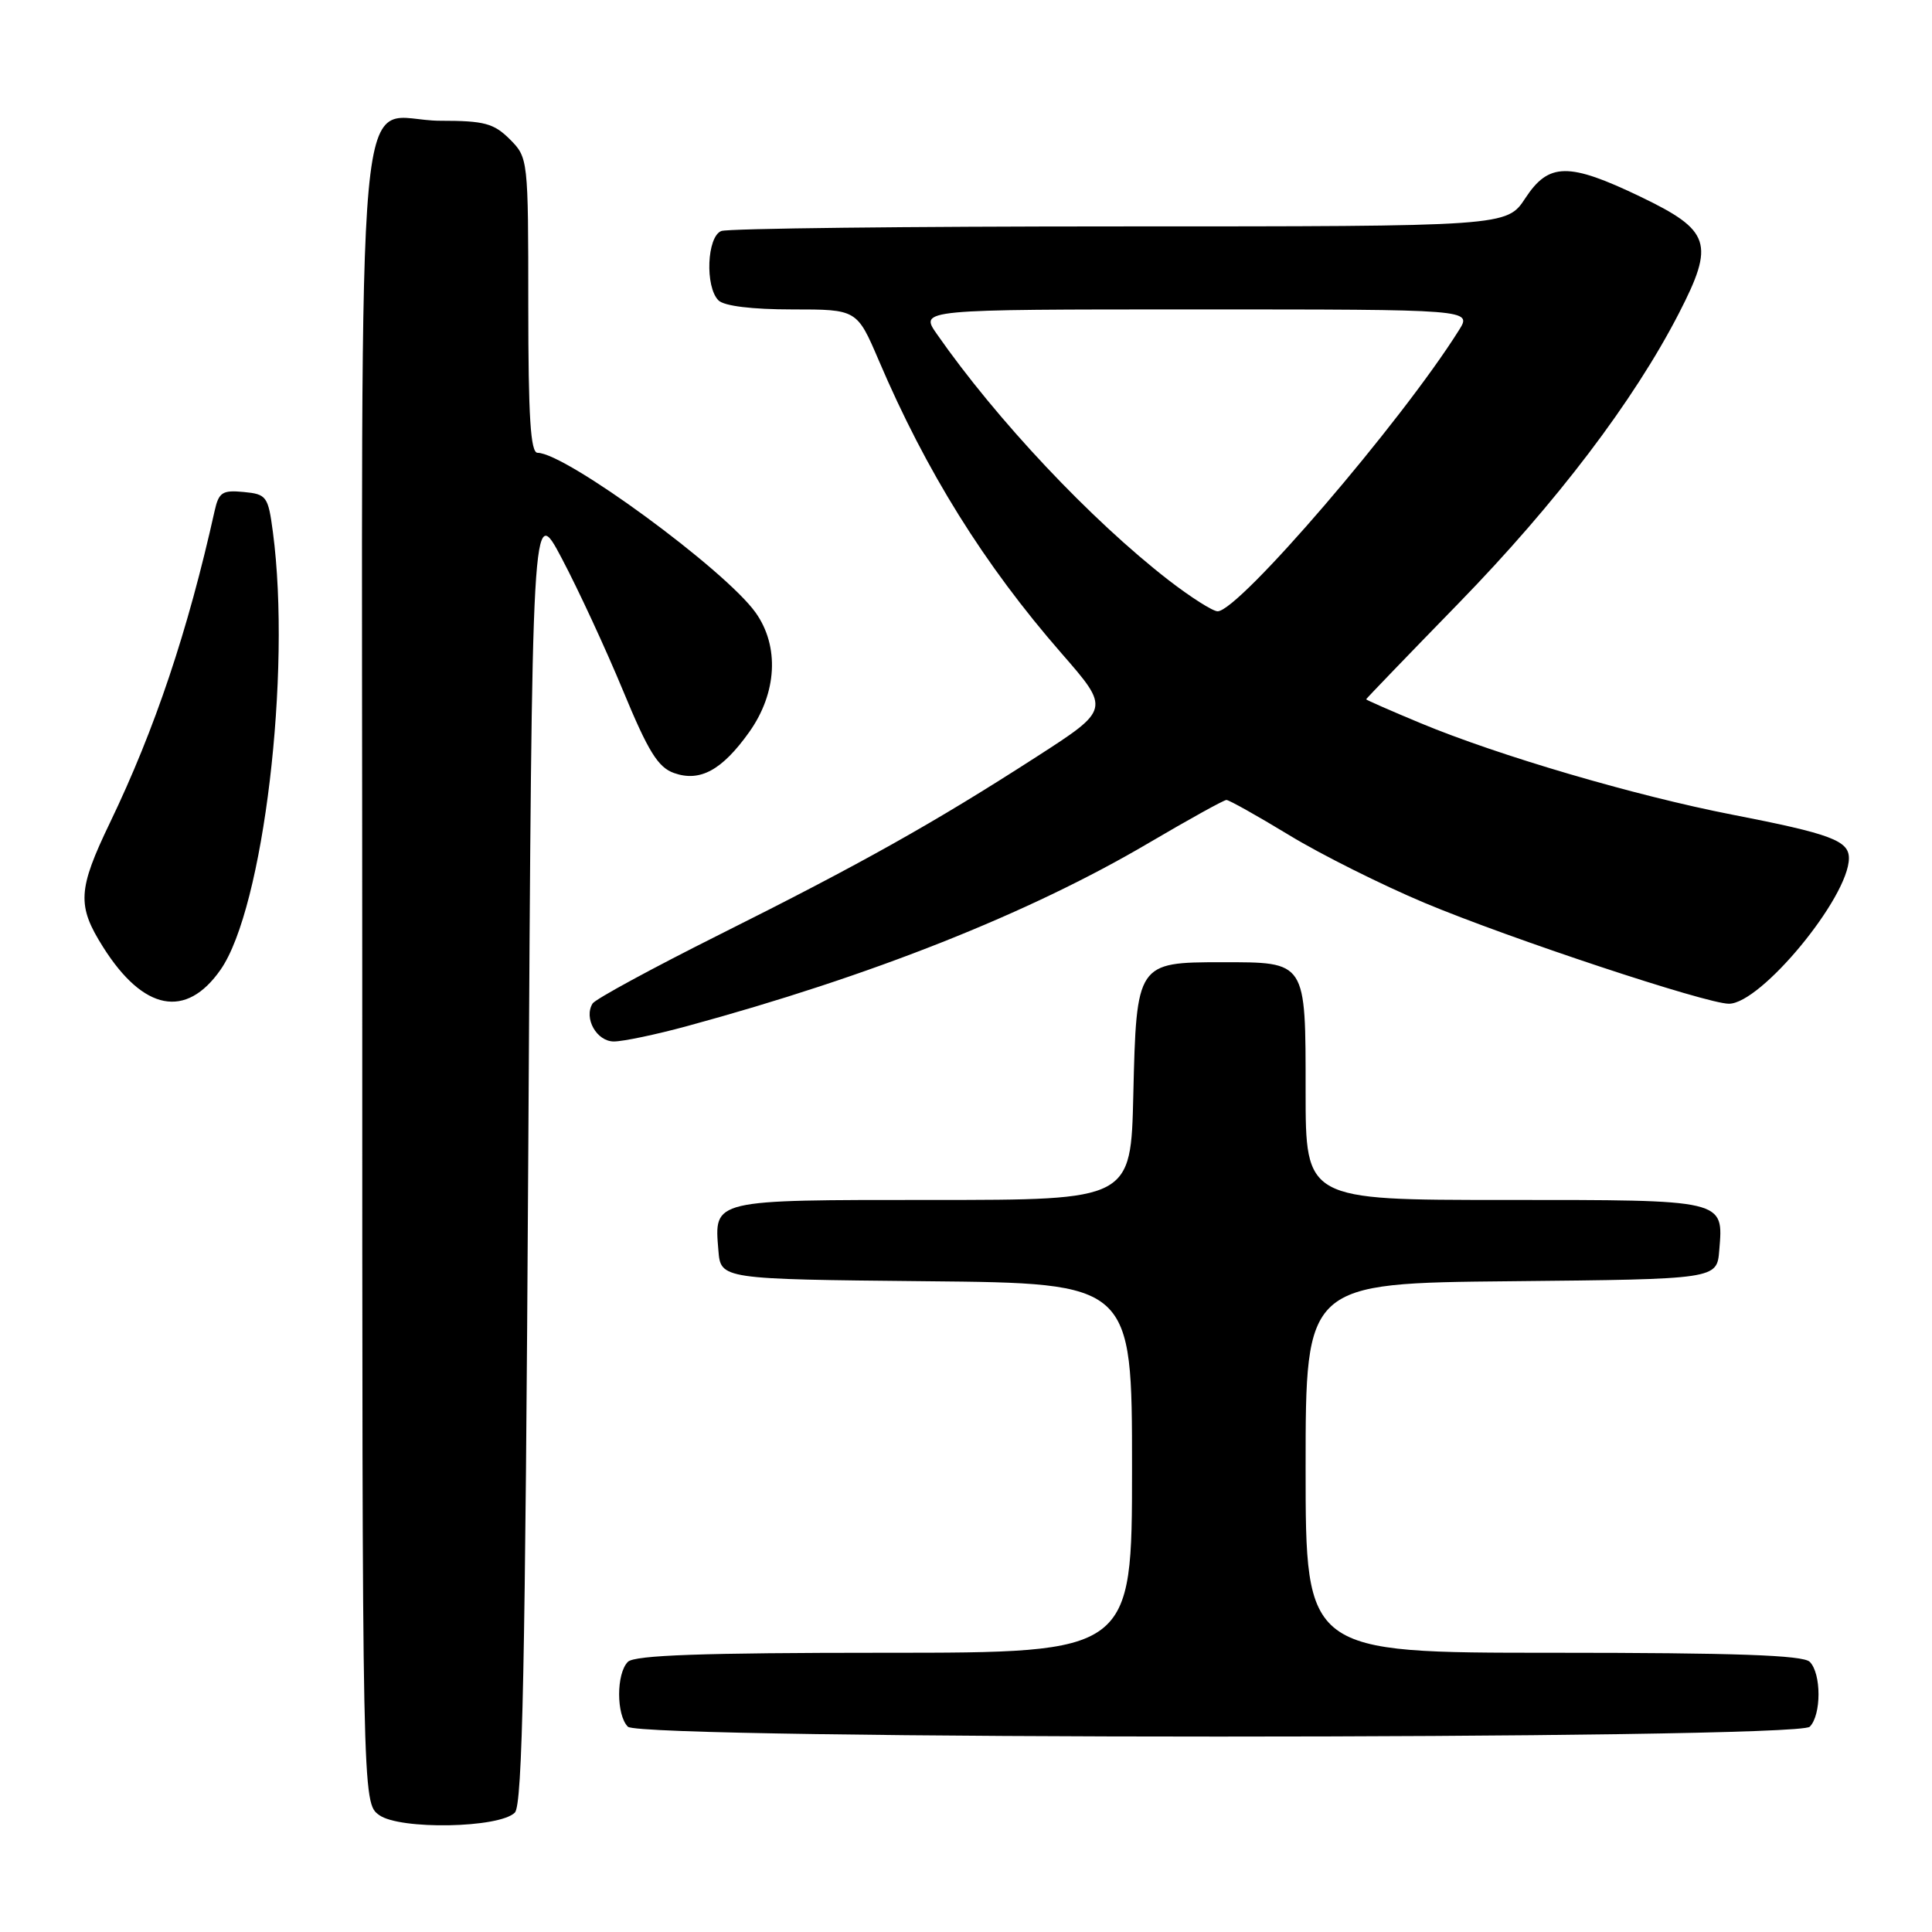 <?xml version="1.0" encoding="UTF-8" standalone="no"?>
<!DOCTYPE svg PUBLIC "-//W3C//DTD SVG 1.1//EN" "http://www.w3.org/Graphics/SVG/1.1/DTD/svg11.dtd" >
<svg xmlns="http://www.w3.org/2000/svg" xmlns:xlink="http://www.w3.org/1999/xlink" version="1.1" viewBox="0 0 256 256">
 <g >
 <path fill="currentColor"
d=" M 68.22 240.18 C 69.23 239.17 69.60 220.95 70.00 152.71 C 70.50 66.52 70.50 66.52 74.45 74.01 C 76.63 78.13 80.27 86.00 82.55 91.50 C 85.89 99.58 87.19 101.68 89.31 102.43 C 92.75 103.65 95.67 102.06 99.27 97.01 C 102.96 91.83 103.30 85.63 100.12 81.17 C 96.07 75.49 74.94 60.00 71.23 60.00 C 70.30 60.00 70.00 55.26 70.00 40.45 C 70.00 21.04 69.98 20.89 67.55 18.45 C 65.43 16.34 64.17 16.00 58.37 16.00 C 46.80 16.00 48.00 2.93 48.00 129.10 C 48.00 238.89 48.00 238.89 50.25 240.51 C 52.98 242.48 66.16 242.24 68.22 240.18 Z  M 239.80 228.80 C 241.35 227.25 241.35 221.75 239.80 220.20 C 238.92 219.32 229.98 219.00 205.80 219.00 C 173.00 219.00 173.00 219.00 173.00 194.52 C 173.00 170.03 173.00 170.03 200.25 169.77 C 227.50 169.50 227.50 169.50 227.81 165.68 C 228.37 158.91 228.76 159.00 199.38 159.00 C 173.00 159.00 173.00 159.00 173.00 144.62 C 173.00 127.26 173.15 127.50 161.88 127.50 C 150.66 127.50 150.58 127.63 150.17 145.03 C 149.85 159.00 149.85 159.00 123.55 159.00 C 94.25 159.00 94.63 158.91 95.19 165.68 C 95.50 169.50 95.50 169.50 122.75 169.77 C 150.00 170.03 150.00 170.03 150.00 194.52 C 150.00 219.00 150.00 219.00 117.20 219.00 C 93.02 219.00 84.08 219.32 83.20 220.20 C 81.65 221.75 81.65 227.25 83.20 228.80 C 84.94 230.54 238.06 230.54 239.80 228.80 Z  M 91.02 135.97 C 115.44 129.33 136.31 121.06 152.19 111.71 C 157.53 108.57 162.17 106.00 162.51 106.00 C 162.86 106.00 166.60 108.10 170.82 110.66 C 175.04 113.23 183.11 117.26 188.75 119.63 C 200.06 124.37 226.10 133.00 229.09 133.00 C 233.34 133.00 244.96 118.91 244.99 113.73 C 245.00 111.39 242.61 110.49 229.50 107.94 C 216.68 105.44 198.58 100.13 188.25 95.83 C 184.26 94.17 181.01 92.74 181.02 92.66 C 181.03 92.57 186.54 86.85 193.27 79.94 C 206.23 66.63 216.48 53.14 222.47 41.50 C 227.24 32.23 226.68 30.54 217.34 26.05 C 207.85 21.50 205.22 21.53 202.12 26.25 C 199.66 30.00 199.66 30.00 148.41 30.00 C 120.23 30.00 96.45 30.27 95.58 30.61 C 93.67 31.34 93.40 38.00 95.20 39.80 C 95.95 40.55 99.64 41.00 104.98 41.00 C 113.55 41.00 113.55 41.00 116.44 47.75 C 122.73 62.50 130.42 74.83 140.63 86.54 C 147.12 93.98 147.12 93.98 137.31 100.30 C 123.72 109.06 114.13 114.44 95.33 123.84 C 86.44 128.29 78.87 132.40 78.52 132.97 C 77.32 134.91 79.06 138.00 81.34 138.00 C 82.55 138.00 86.91 137.09 91.02 135.97 Z  M 29.22 128.50 C 34.90 120.38 38.63 89.16 36.16 70.50 C 35.53 65.76 35.33 65.48 32.28 65.19 C 29.47 64.92 28.99 65.23 28.44 67.69 C 24.90 83.60 20.53 96.62 14.59 108.97 C 10.29 117.91 10.18 119.99 13.68 125.52 C 19.01 133.95 24.65 135.04 29.22 128.50 Z  M 154.84 76.87 C 144.56 68.90 132.05 55.62 124.13 44.25 C 121.86 41.00 121.86 41.00 158.45 41.00 C 195.05 41.00 195.05 41.00 193.32 43.75 C 185.69 55.92 164.14 81.01 161.34 81.00 C 160.70 81.00 157.78 79.14 154.84 76.87 Z "/>
</g>
</svg>